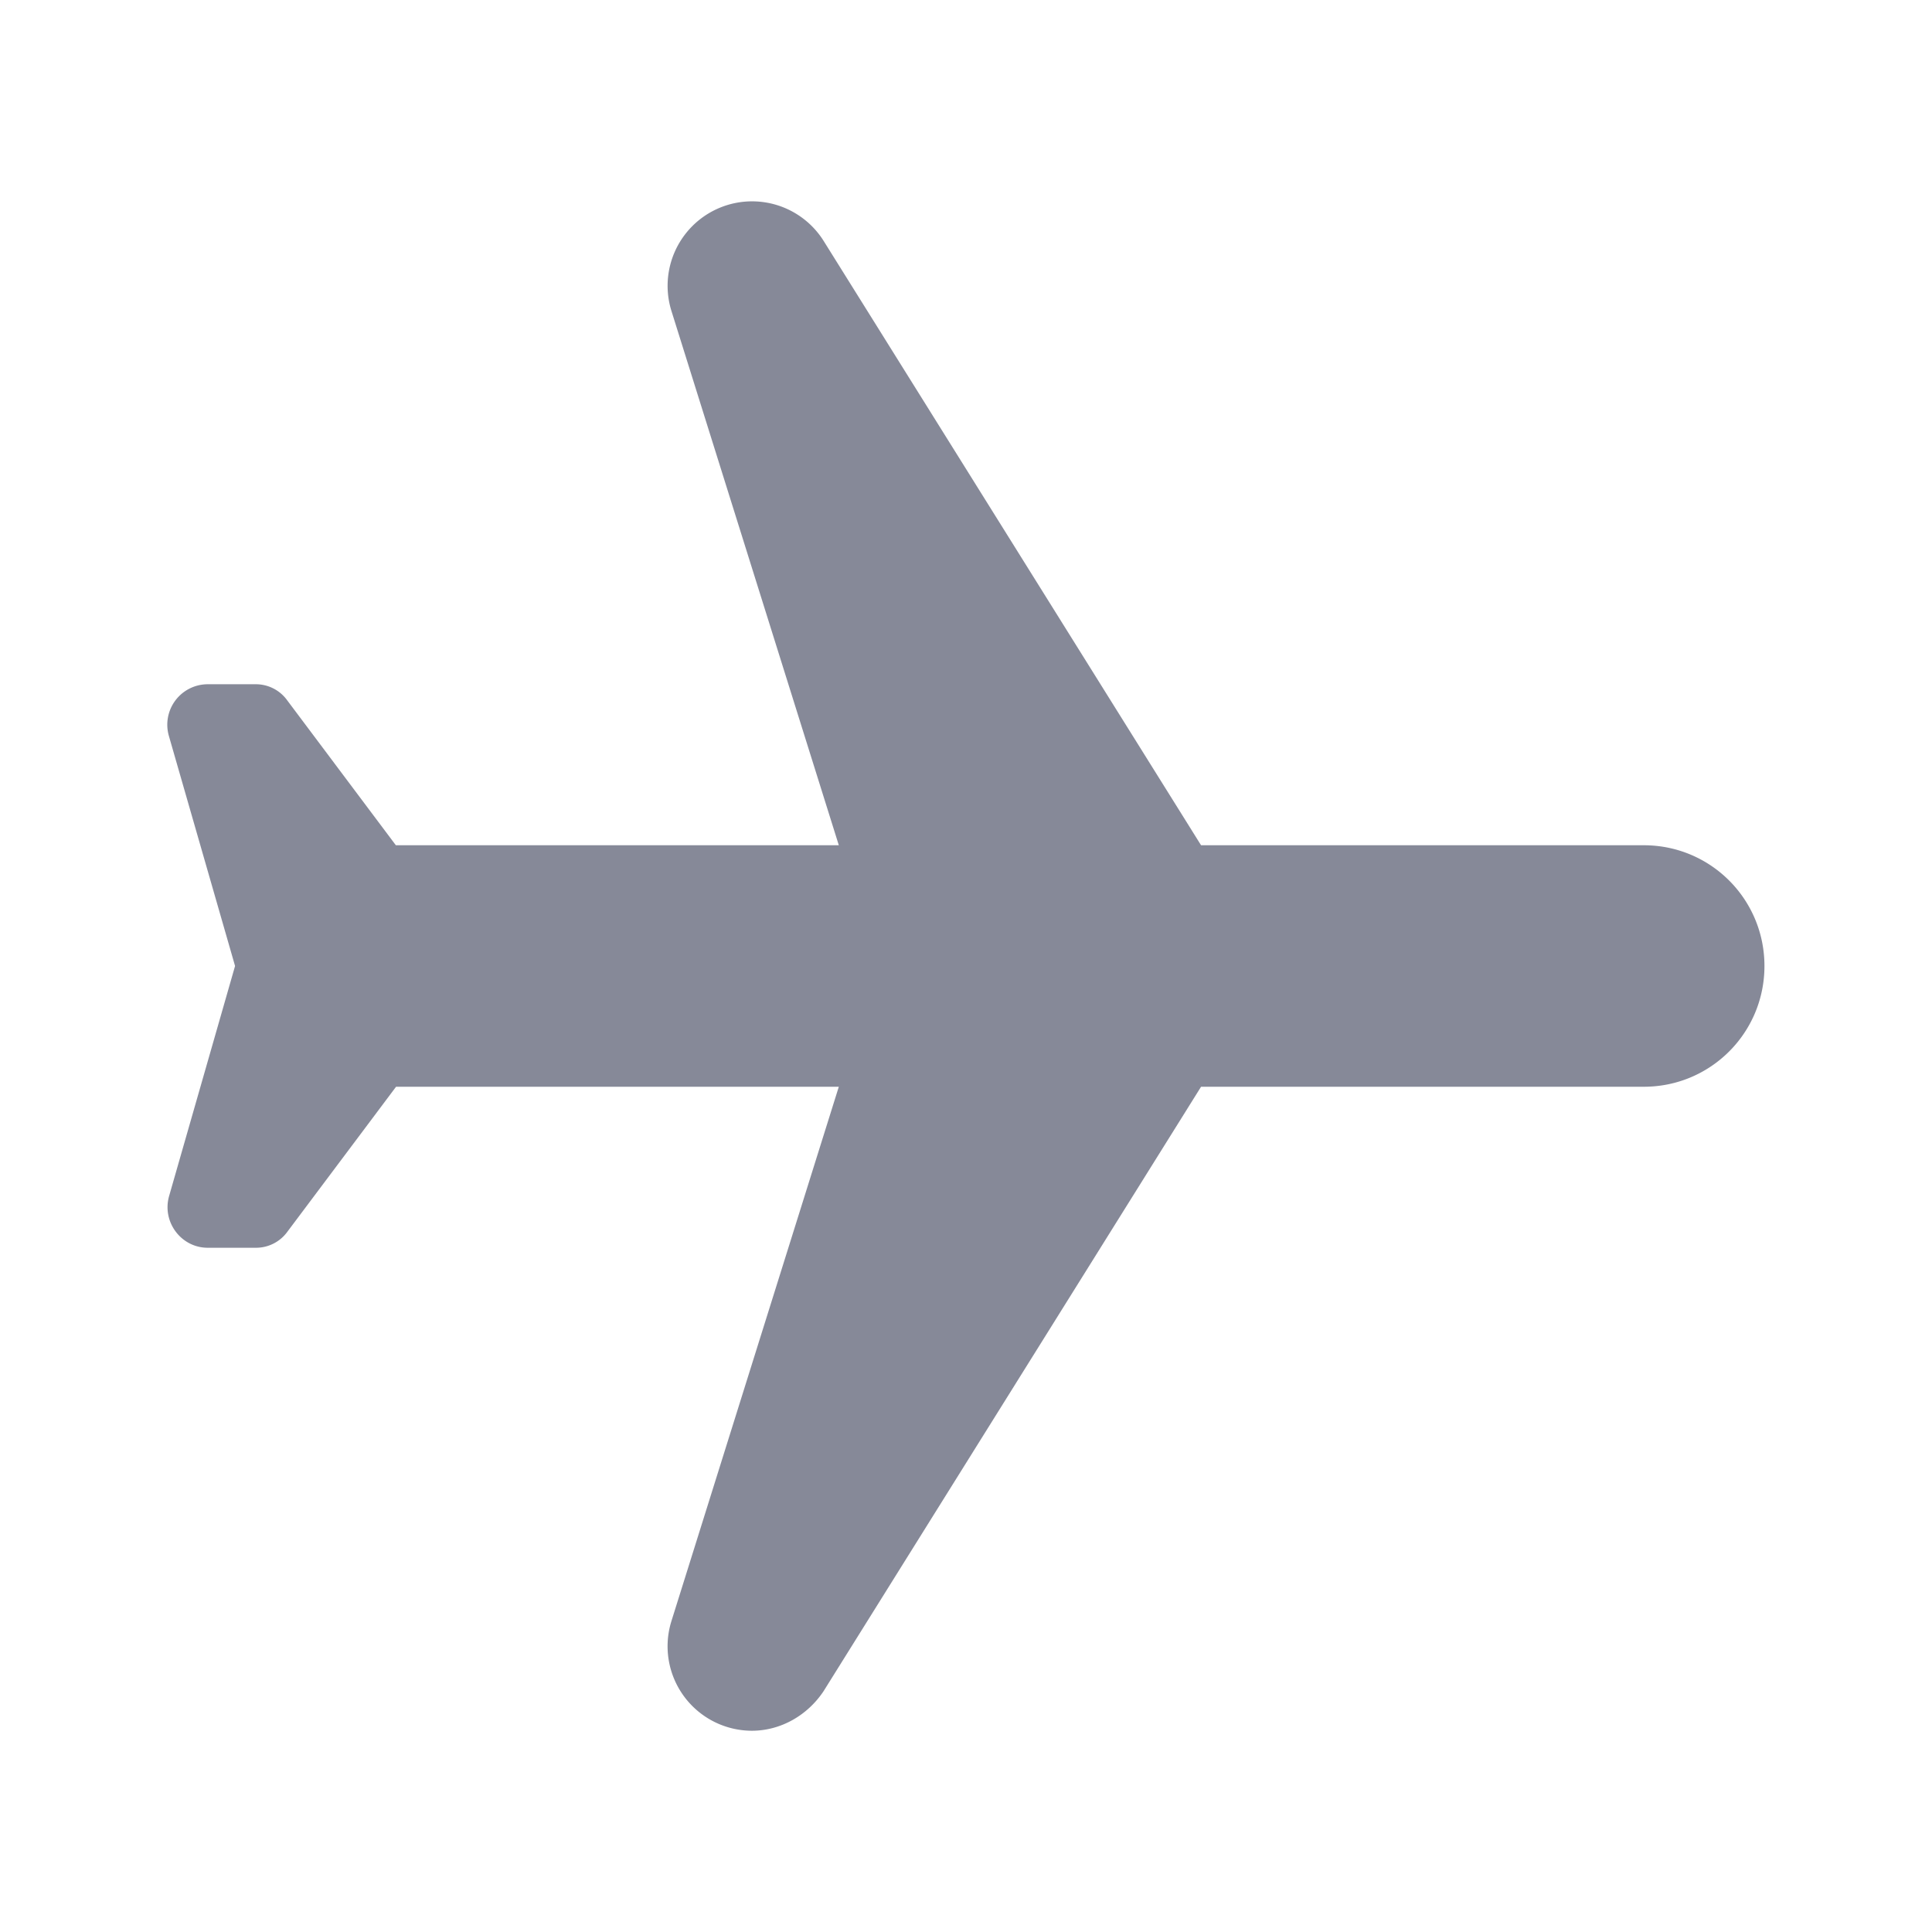 <svg width="18" height="18" viewBox="0 0 18 18" fill="none" xmlns="http://www.w3.org/2000/svg">
    <path d="M7.004 16.125c.27 0 .518-.143.668-.367l3.518-5.633h4.125c.622 0 1.124-.502 1.124-1.125s-.502-1.125-1.124-1.125H11.19L7.672 2.242a.787.787 0 0 0-1.417.653l1.56 4.98H3.688l-1.012-1.35a.36.36 0 0 0-.3-.15h-.443a.377.377 0 0 0-.36.48L2.19 9l-.615 2.145c-.067.24.113.48.36.48h.443a.36.36 0 0 0 .3-.15l1.012-1.35h4.125l-1.56 4.98a.787.787 0 0 0 .75 1.02z" fill="#868998"/>
</svg>
